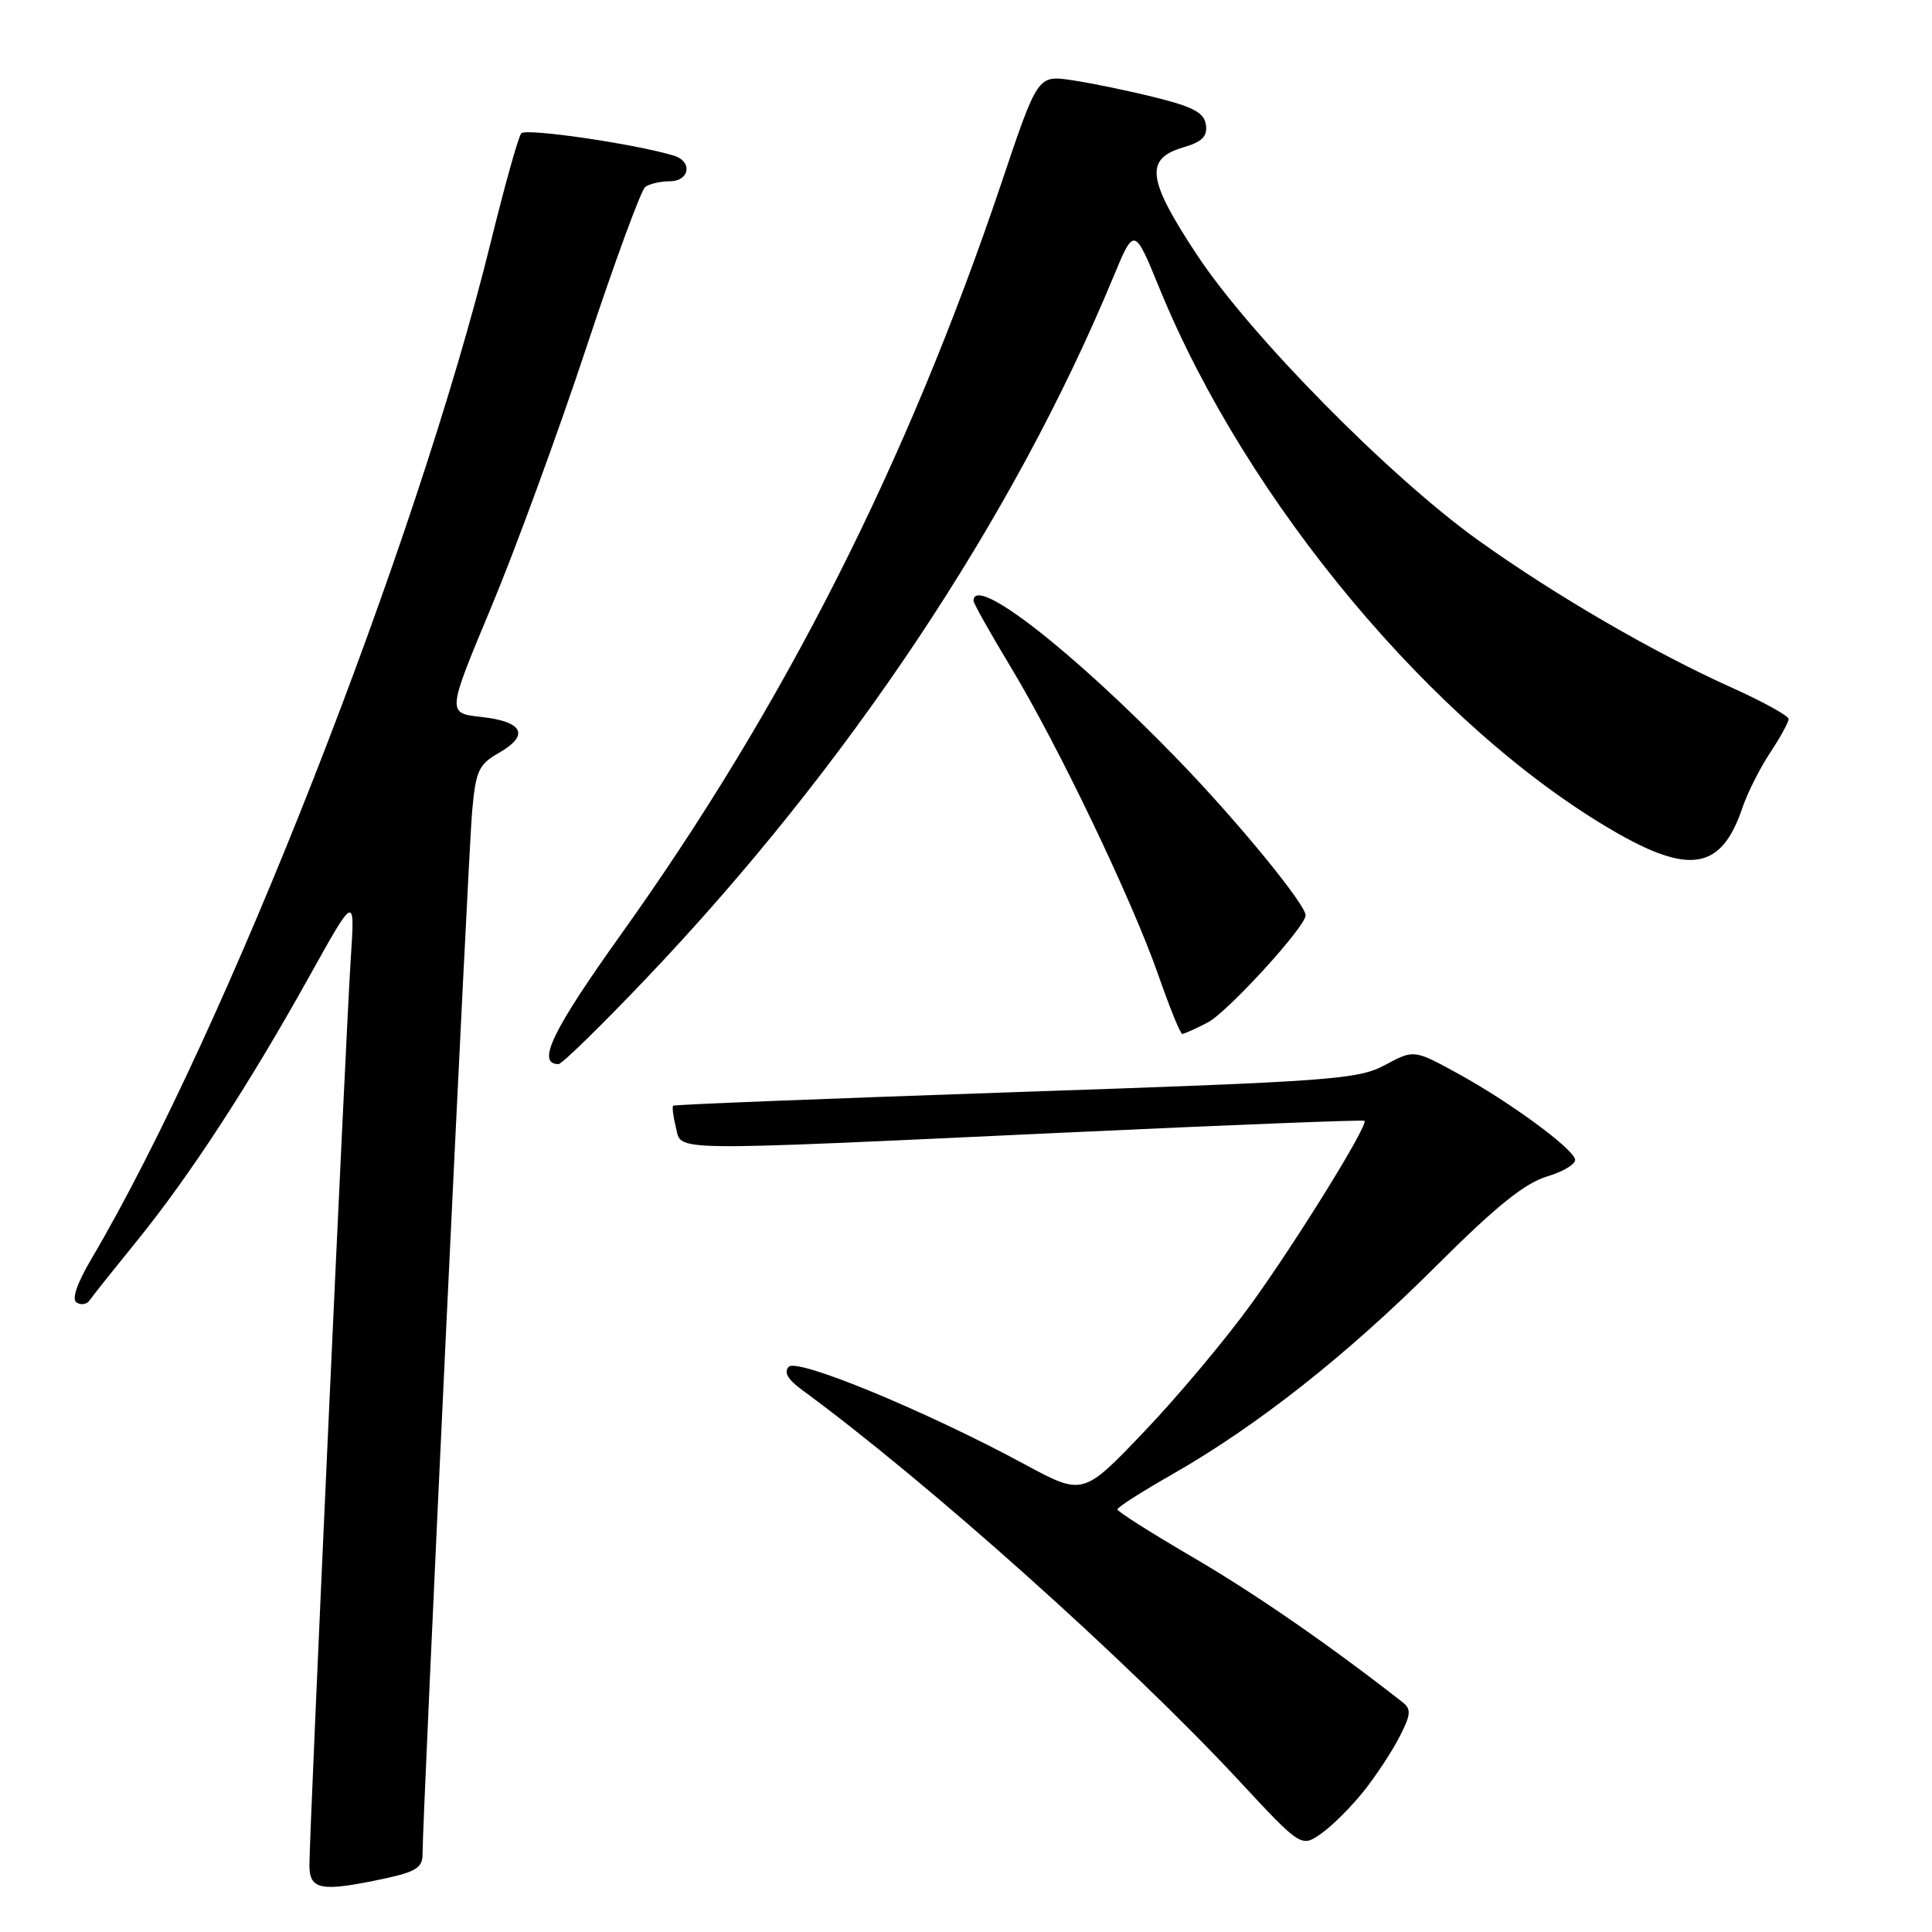 <?xml version="1.0" encoding="UTF-8" standalone="no"?>
<!DOCTYPE svg PUBLIC "-//W3C//DTD SVG 1.1//EN" "http://www.w3.org/Graphics/SVG/1.1/DTD/svg11.dtd" >
<svg xmlns="http://www.w3.org/2000/svg" xmlns:xlink="http://www.w3.org/1999/xlink" version="1.1" viewBox="0 0 256 256">
 <g >
 <path fill="currentColor"
d=" M 50.95 248.92 C 55.13 248.02 56.00 247.46 55.99 245.67 C 55.98 240.93 62.05 113.11 62.56 107.49 C 63.05 102.10 63.42 101.29 66.14 99.74 C 70.21 97.40 69.32 95.61 63.78 95.00 C 59.22 94.50 59.22 94.50 65.07 80.50 C 68.29 72.80 73.97 57.28 77.71 46.00 C 81.44 34.72 84.95 25.17 85.50 24.77 C 86.05 24.36 87.51 24.02 88.75 24.02 C 91.41 24.00 91.80 21.37 89.25 20.61 C 83.97 19.04 69.66 16.95 69.07 17.67 C 68.68 18.13 66.88 24.57 65.05 32.00 C 55.14 72.32 29.86 136.71 12.13 166.78 C 10.18 170.09 9.47 172.17 10.16 172.60 C 10.74 172.96 11.51 172.83 11.86 172.32 C 12.21 171.80 15.03 168.26 18.13 164.44 C 25.11 155.84 32.92 143.86 40.92 129.50 C 47.04 118.50 47.04 118.50 46.48 127.00 C 45.84 136.67 41.00 242.77 41.00 247.14 C 41.00 250.45 42.54 250.72 50.95 248.92 Z  M 180.79 237.23 C 182.41 235.18 184.52 231.96 185.48 230.07 C 186.95 227.20 187.01 226.47 185.87 225.57 C 176.18 217.99 166.32 211.17 158.10 206.37 C 152.57 203.14 148.05 200.28 148.06 200.00 C 148.06 199.72 151.34 197.63 155.34 195.35 C 166.60 188.92 178.48 179.55 190.24 167.81 C 198.25 159.82 202.02 156.78 205.02 155.88 C 207.24 155.21 208.90 154.18 208.70 153.58 C 208.18 151.98 199.93 145.95 193.23 142.28 C 187.36 139.06 187.36 139.06 183.52 141.12 C 179.94 143.04 176.54 143.28 134.59 144.71 C 109.79 145.56 89.37 146.36 89.20 146.51 C 89.04 146.65 89.20 147.94 89.56 149.38 C 90.37 152.60 87.55 152.56 141.00 150.08 C 162.72 149.07 180.64 148.36 180.80 148.51 C 181.37 149.00 171.91 164.31 165.81 172.76 C 162.45 177.41 156.06 185.04 151.60 189.71 C 143.50 198.20 143.50 198.20 135.76 194.02 C 122.75 186.99 105.67 179.93 104.52 181.10 C 103.82 181.81 104.38 182.78 106.27 184.17 C 122.84 196.31 149.43 220.09 164.11 235.88 C 172.43 244.83 172.43 244.83 175.15 242.90 C 176.64 241.83 179.18 239.28 180.79 237.23 Z  M 85.53 129.75 C 112.31 101.65 134.24 68.74 147.50 36.76 C 150.29 30.02 150.29 30.02 153.66 38.26 C 165.22 66.53 190.03 96.21 213.63 110.01 C 223.90 116.01 228.11 115.27 230.89 107.00 C 231.54 105.08 233.18 101.82 234.53 99.77 C 235.89 97.72 237.00 95.70 237.00 95.27 C 237.00 94.85 233.61 92.98 229.48 91.12 C 219.15 86.48 206.14 78.92 196.00 71.68 C 184.21 63.26 165.67 44.47 158.61 33.78 C 152.00 23.76 151.65 21.04 156.79 19.53 C 159.29 18.80 160.01 18.07 159.79 16.53 C 159.56 14.93 158.12 14.16 153.00 12.89 C 149.43 12.00 144.47 10.98 142.00 10.62 C 137.50 9.96 137.50 9.96 132.70 24.23 C 120.21 61.33 103.87 93.62 82.30 123.79 C 73.16 136.59 71.03 141.00 74.01 141.00 C 74.45 141.00 79.64 135.94 85.53 129.75 Z  M 160.02 135.49 C 162.64 134.13 173.00 122.80 173.00 121.29 C 173.00 119.82 163.93 108.76 156.07 100.65 C 142.04 86.16 129.00 76.03 129.00 79.61 C 129.00 79.95 131.21 83.88 133.91 88.36 C 140.21 98.78 150.03 119.28 153.50 129.25 C 154.99 133.51 156.40 137.00 156.65 137.00 C 156.90 137.00 158.42 136.32 160.02 135.49 Z "/>
</g>
</svg>